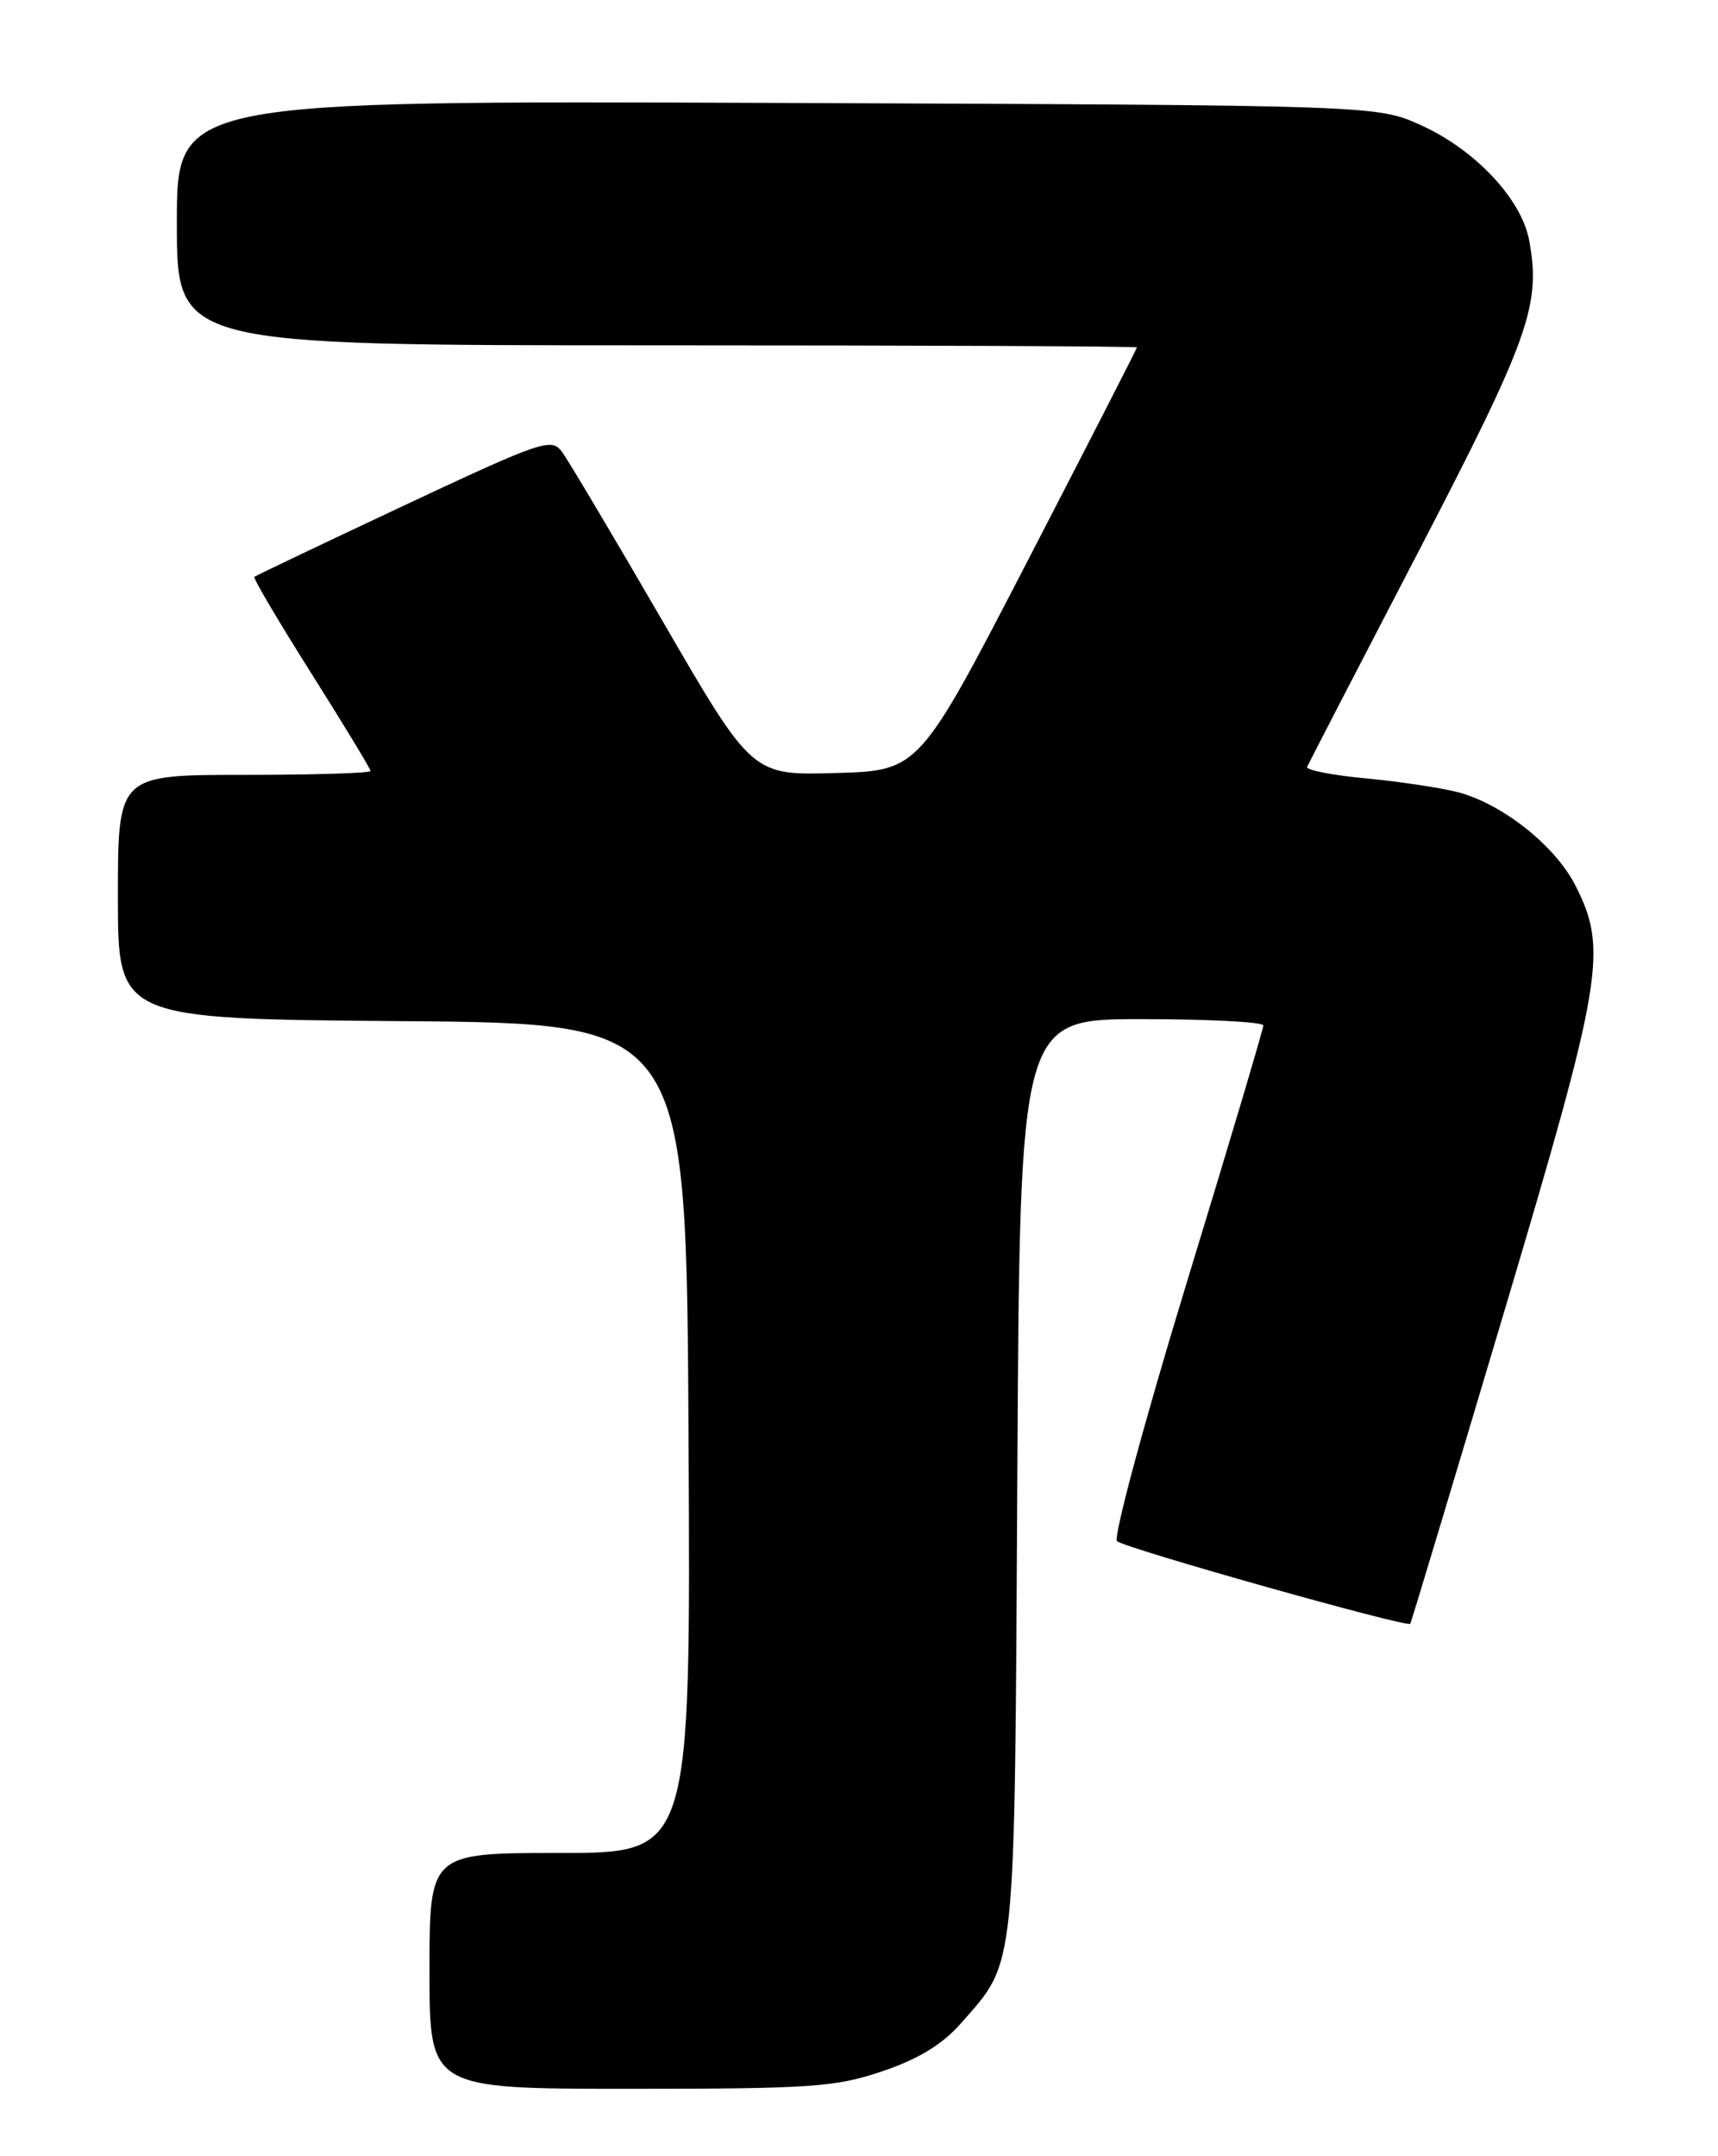 <?xml version="1.0" encoding="UTF-8" standalone="no"?>
<!DOCTYPE svg PUBLIC "-//W3C//DTD SVG 1.1//EN" "http://www.w3.org/Graphics/SVG/1.1/DTD/svg11.dtd" >
<svg xmlns="http://www.w3.org/2000/svg" xmlns:xlink="http://www.w3.org/1999/xlink" version="1.1" viewBox="0 0 204 256">
 <g >
 <path fill="currentColor"
d=" M 104.77 245.92 C 109.04 244.48 111.91 242.73 114.09 240.24 C 120.71 232.71 120.47 234.99 120.80 175.25 C 121.10 121.00 121.10 121.00 135.55 121.00 C 143.50 121.00 150.00 121.34 150.01 121.75 C 150.01 122.16 145.92 135.93 140.90 152.34 C 135.89 168.75 132.17 182.54 132.64 182.98 C 133.55 183.82 167.12 193.28 167.46 192.79 C 167.57 192.63 172.55 176.08 178.53 156.01 C 190.36 116.28 190.95 112.75 187.05 105.10 C 184.65 100.40 178.39 95.44 173.10 94.05 C 171.12 93.54 166.22 92.80 162.21 92.42 C 158.20 92.04 155.05 91.43 155.21 91.05 C 155.37 90.68 161.30 79.21 168.39 65.57 C 181.61 40.12 183.01 36.19 181.57 28.50 C 180.65 23.62 175.14 17.76 168.74 14.87 C 163.50 12.50 163.50 12.50 92.25 12.22 C 21.00 11.95 21.00 11.95 21.00 26.47 C 21.00 41.00 21.00 41.00 78.00 41.00 C 109.35 41.00 135.00 41.11 135.00 41.25 C 135.00 41.39 129.18 52.75 122.07 66.50 C 109.14 91.50 109.14 91.50 99.22 91.78 C 89.31 92.07 89.31 92.07 78.70 73.78 C 72.87 63.73 67.49 54.68 66.75 53.67 C 65.49 51.94 64.41 52.31 47.95 60.03 C 38.35 64.54 30.37 68.35 30.20 68.49 C 30.04 68.64 33.08 73.79 36.95 79.92 C 40.83 86.06 44.00 91.29 44.00 91.54 C 44.00 91.79 37.25 92.00 29.00 92.00 C 14.00 92.00 14.00 92.00 14.00 106.49 C 14.00 120.97 14.00 120.97 47.75 121.24 C 81.50 121.50 81.50 121.50 81.76 170.75 C 82.02 220.00 82.02 220.00 66.51 220.00 C 51.00 220.00 51.00 220.00 51.00 234.00 C 51.00 248.00 51.00 248.00 74.81 248.00 C 96.28 248.00 99.22 247.80 104.77 245.92 Z "/>
</g>
</svg>